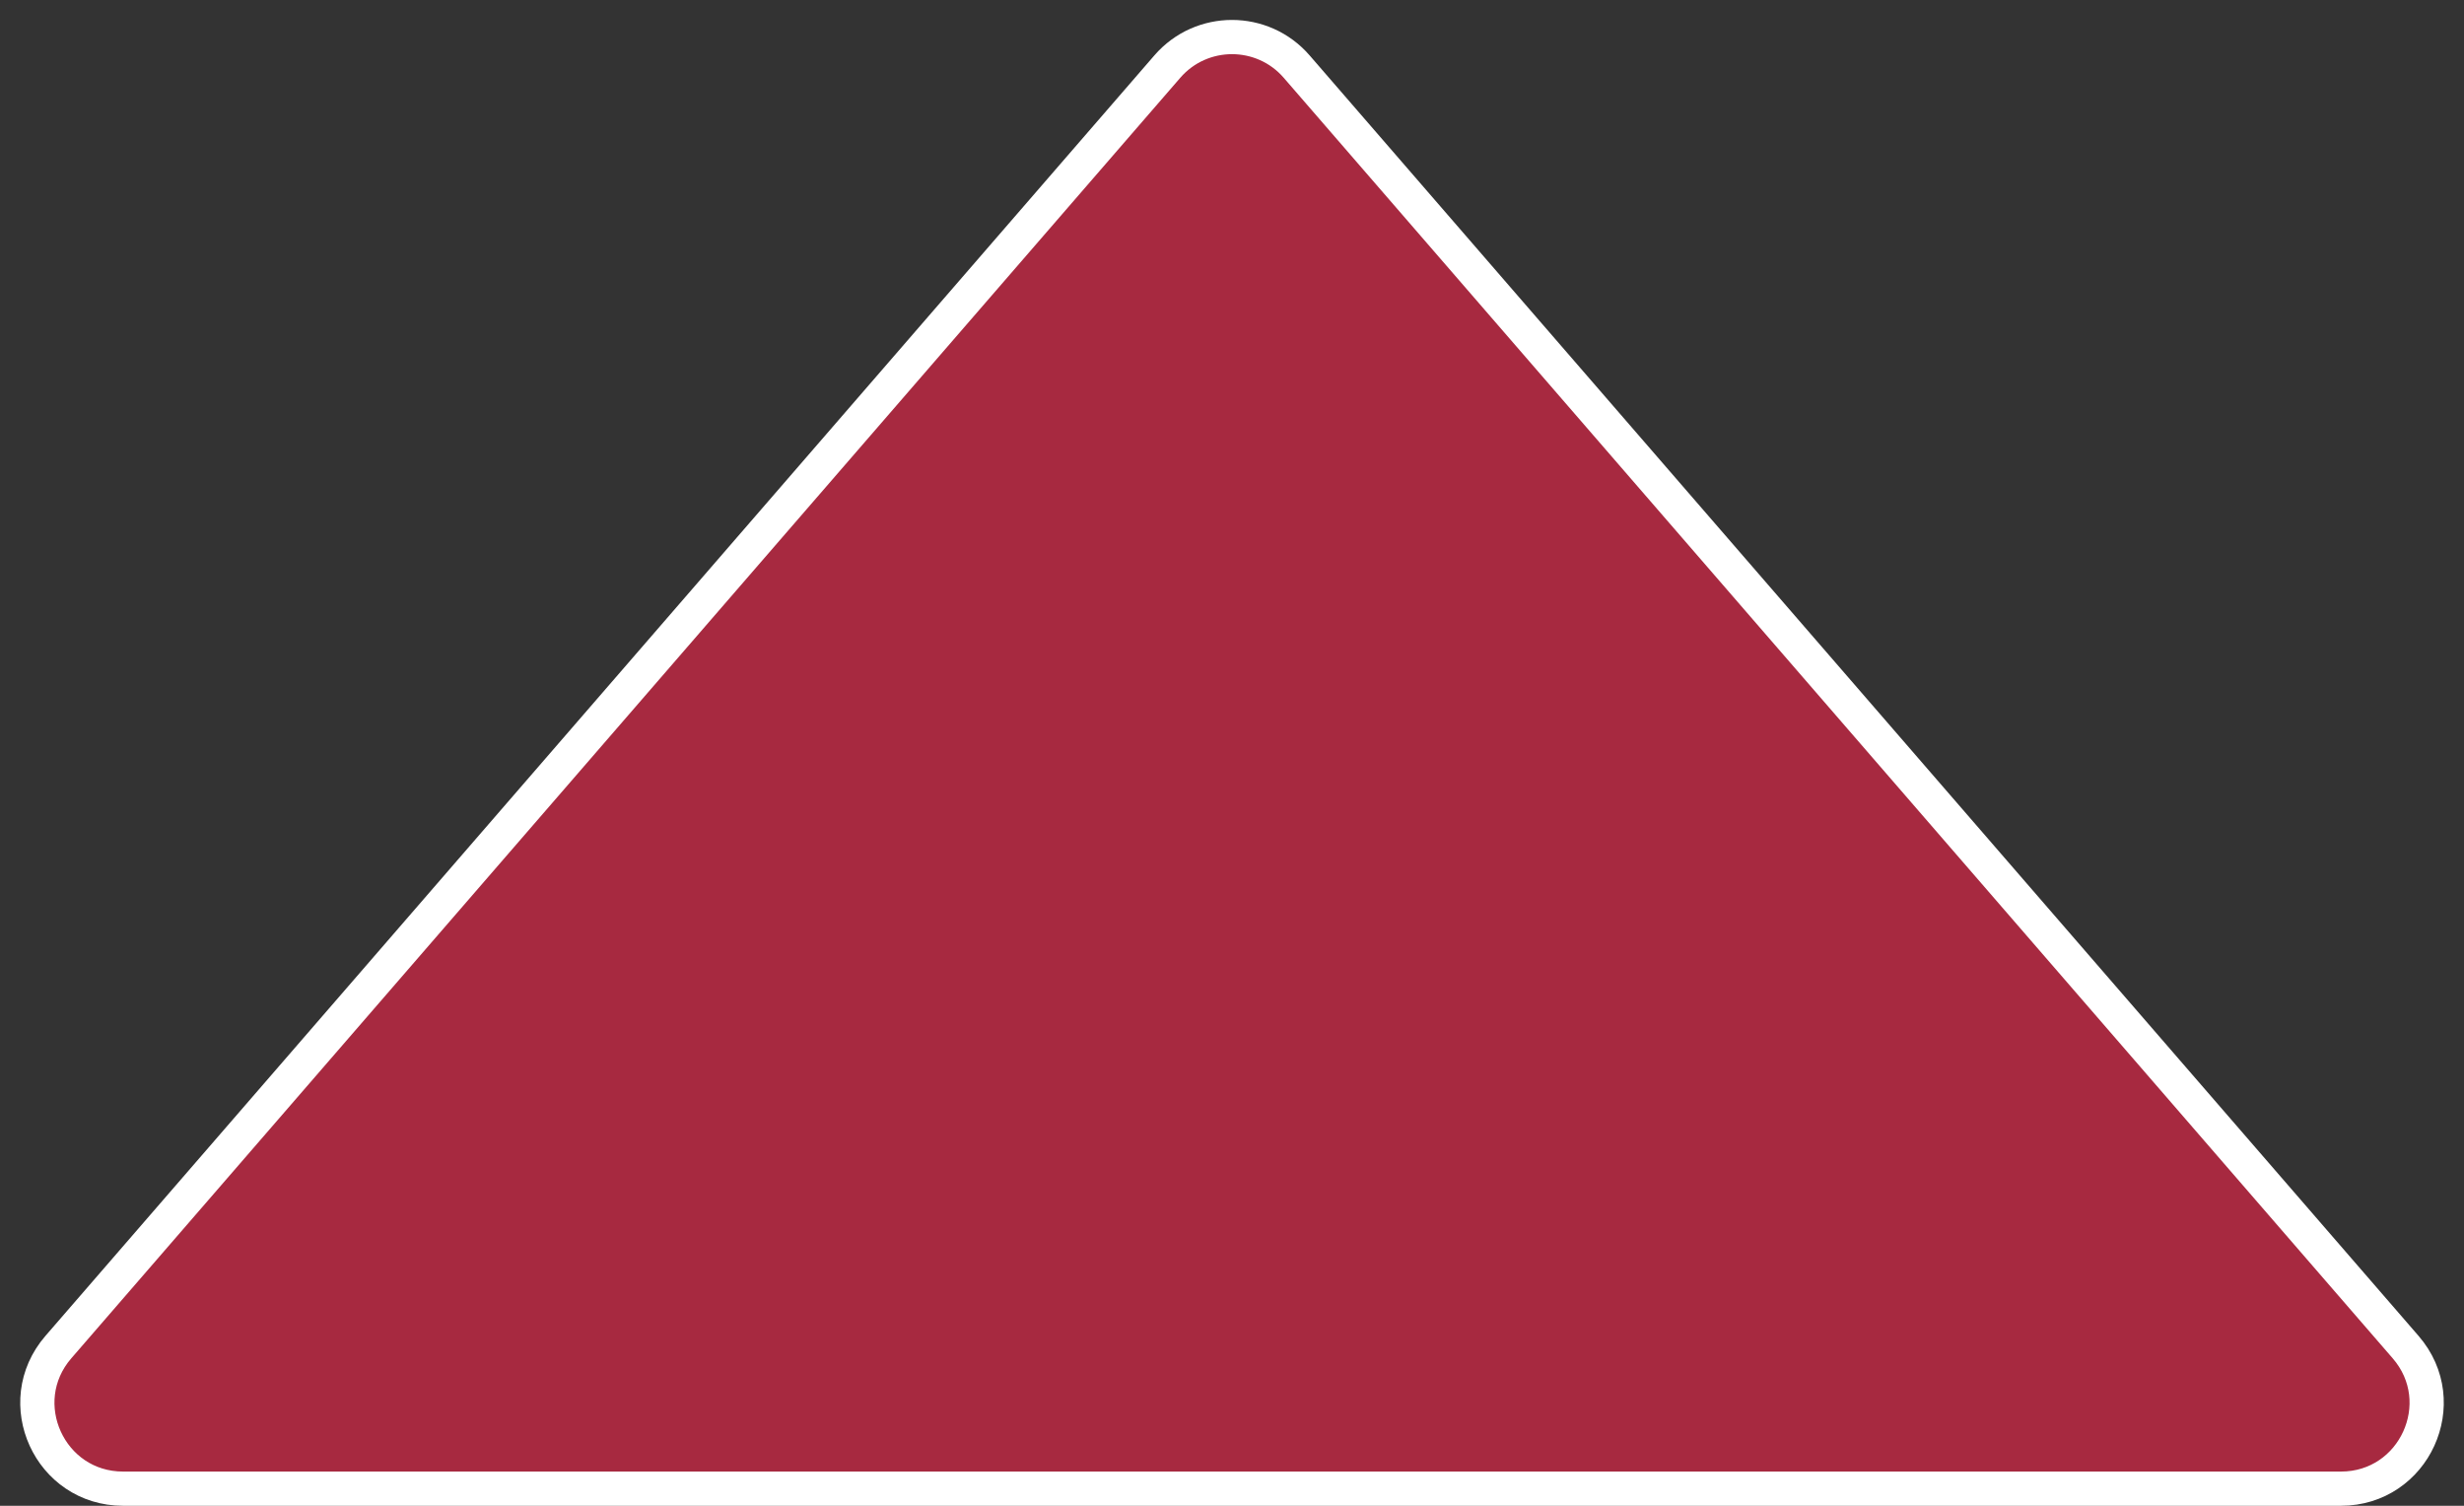 <svg width="72" height="44" viewBox="0 0 72 44" fill="none" xmlns="http://www.w3.org/2000/svg">
<rect x="0" y="0" width="72" height="44" fill="#333333" stroke="none"/>
<path d="M37.89 1.946L70.294 39.363C71.697 40.983 70.546 43.5 68.404 43.5H3.596C1.454 43.5 0.304 40.983 1.706 39.363L34.11 1.946C35.107 0.795 36.893 0.795 37.89 1.946Z" fill="#D92646" fill-opacity="0.7" stroke="white"/>
</svg>
